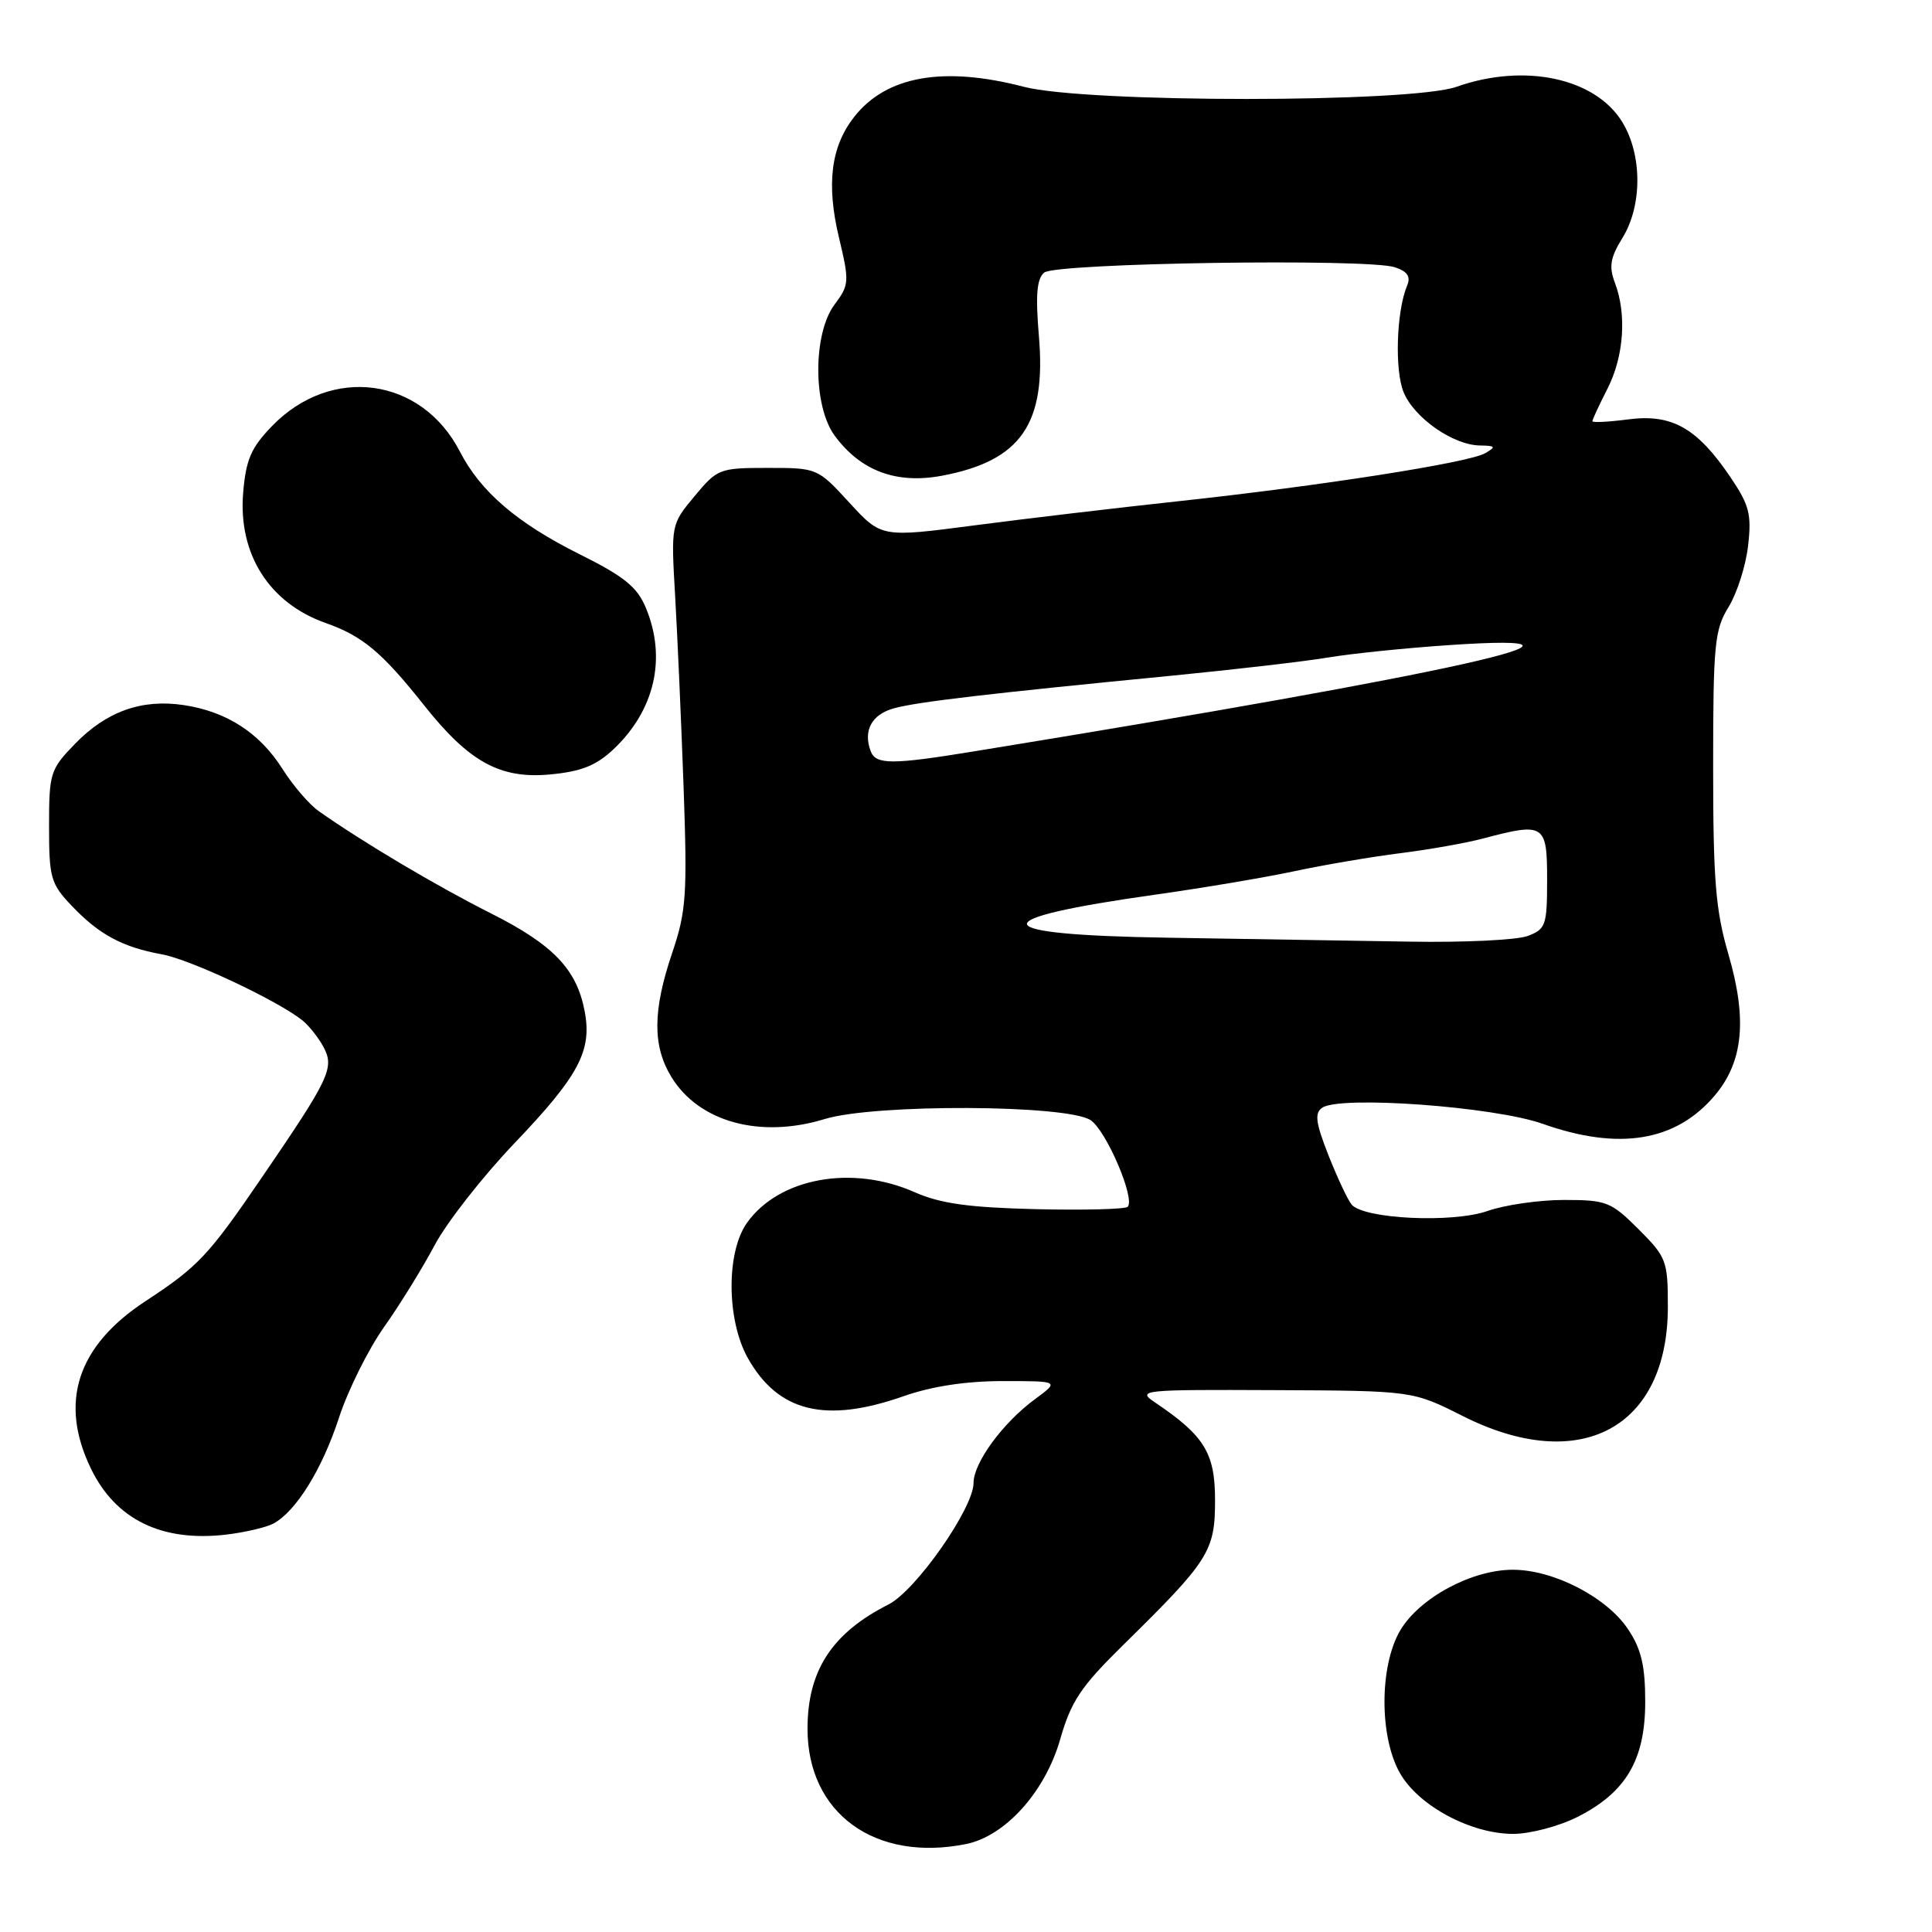 <?xml version="1.0" encoding="UTF-8" standalone="no"?>
<!DOCTYPE svg PUBLIC "-//W3C//DTD SVG 1.1//EN" "http://www.w3.org/Graphics/SVG/1.1/DTD/svg11.dtd" >
<svg xmlns="http://www.w3.org/2000/svg" xmlns:xlink="http://www.w3.org/1999/xlink" version="1.1" viewBox="0 0 256 256">
 <g >
 <path fill="currentColor"
d=" M 127.99 244.35 C 133.19 243.31 138.47 237.45 140.47 230.50 C 141.92 225.43 143.21 223.50 148.80 218.00 C 160.22 206.78 161.00 205.55 161.00 198.79 C 161.00 192.52 159.60 190.24 153.00 185.80 C 150.62 184.19 151.34 184.12 168.84 184.20 C 187.18 184.28 187.18 184.28 193.84 187.64 C 209.36 195.46 221.00 189.25 221.00 173.15 C 221.00 167.07 220.82 166.58 217.12 162.88 C 213.47 159.24 212.87 159.00 207.24 159.00 C 203.95 159.00 199.39 159.66 197.11 160.46 C 192.49 162.09 180.68 161.53 179.09 159.60 C 178.58 158.99 177.21 156.06 176.03 153.09 C 174.33 148.76 174.16 147.50 175.20 146.78 C 177.57 145.14 197.97 146.63 204.41 148.91 C 214.55 152.50 222.08 151.25 227.24 145.13 C 230.99 140.67 231.53 135.05 229.04 126.50 C 227.32 120.62 227.00 116.67 227.00 101.62 C 227.00 85.37 227.19 83.44 229.04 80.44 C 230.16 78.62 231.33 74.97 231.63 72.32 C 232.11 68.14 231.80 66.93 229.26 63.18 C 224.87 56.70 221.52 54.81 215.75 55.57 C 213.14 55.91 211.00 56.02 211.00 55.81 C 211.00 55.59 211.90 53.66 213.00 51.50 C 215.18 47.22 215.57 41.64 213.98 37.46 C 213.17 35.32 213.37 34.14 214.98 31.53 C 217.62 27.26 217.62 20.53 214.97 16.19 C 211.40 10.33 202.00 8.32 193.00 11.50 C 186.90 13.65 143.92 13.65 135.66 11.50 C 125.01 8.73 117.45 10.06 113.19 15.48 C 110.10 19.41 109.47 24.40 111.17 31.49 C 112.56 37.32 112.54 37.74 110.58 40.36 C 107.71 44.20 107.71 53.77 110.58 57.70 C 114.02 62.40 118.78 64.18 124.85 63.03 C 135.28 61.05 138.65 56.19 137.66 44.55 C 137.20 39.09 137.38 36.93 138.36 36.12 C 139.90 34.84 181.19 34.22 184.82 35.41 C 186.49 35.96 186.95 36.65 186.45 37.84 C 185.03 41.24 184.78 49.05 185.99 51.98 C 187.40 55.39 192.57 58.99 196.12 59.03 C 198.17 59.06 198.27 59.20 196.80 60.05 C 194.65 61.31 174.87 64.40 156.00 66.43 C 148.03 67.29 135.94 68.72 129.15 69.61 C 116.79 71.23 116.79 71.23 112.55 66.61 C 108.34 62.02 108.28 62.00 101.73 62.00 C 95.34 62.00 95.05 62.11 92.03 65.75 C 88.91 69.50 88.91 69.50 89.46 79.00 C 89.76 84.22 90.27 95.62 90.58 104.32 C 91.08 118.57 90.94 120.74 89.07 126.26 C 86.48 133.91 86.45 138.59 88.96 142.70 C 92.60 148.67 100.72 150.90 109.27 148.28 C 115.89 146.25 141.34 146.36 144.50 148.42 C 146.58 149.78 150.47 158.87 149.42 159.91 C 149.09 160.23 143.61 160.37 137.23 160.22 C 128.34 160.00 124.61 159.48 121.19 157.97 C 112.90 154.30 103.22 156.07 98.98 162.03 C 96.21 165.92 96.27 174.92 99.09 179.95 C 103.12 187.11 109.38 188.64 119.74 185.00 C 123.48 183.69 127.99 183.00 132.91 183.00 C 140.39 183.00 140.39 183.00 137.11 185.42 C 132.86 188.55 129.00 193.83 129.00 196.50 C 129.00 199.84 121.35 210.77 117.73 212.60 C 110.24 216.39 107.00 221.36 107.00 229.08 C 107.00 240.26 115.93 246.76 127.99 244.35 Z  M 209.03 240.75 C 215.46 237.50 218.00 233.18 218.00 225.50 C 218.00 220.73 217.48 218.51 215.74 215.90 C 212.91 211.64 205.87 208.00 200.45 208.00 C 194.99 208.00 188.05 211.75 185.52 216.07 C 182.76 220.78 182.76 230.21 185.53 235.00 C 188.01 239.31 194.92 243.00 200.50 243.00 C 202.74 243.00 206.58 241.99 209.03 240.75 Z  M 36.21 201.89 C 39.22 200.28 42.69 194.69 44.92 187.84 C 46.12 184.18 48.81 178.78 50.89 175.84 C 52.97 172.90 55.98 168.03 57.59 165.00 C 59.19 161.98 63.97 155.88 68.20 151.45 C 76.68 142.57 78.46 139.25 77.48 134.04 C 76.43 128.43 73.32 125.18 64.98 120.99 C 57.85 117.40 48.06 111.59 42.22 107.47 C 40.96 106.58 38.81 104.07 37.43 101.89 C 34.42 97.12 30.03 94.28 24.36 93.43 C 18.78 92.59 14.11 94.26 9.93 98.57 C 6.65 101.95 6.50 102.44 6.50 109.49 C 6.50 116.32 6.72 117.10 9.50 120.02 C 13.13 123.84 16.22 125.50 21.43 126.45 C 25.22 127.13 36.81 132.59 40.09 135.22 C 40.96 135.93 42.21 137.51 42.87 138.74 C 44.34 141.50 43.69 142.86 34.71 156.00 C 27.61 166.40 26.26 167.83 19.28 172.41 C 10.22 178.35 7.79 185.81 12.05 194.60 C 15.32 201.36 21.46 204.35 30.00 203.34 C 32.48 203.04 35.27 202.39 36.21 201.89 Z  M 81.26 99.31 C 86.77 94.13 88.36 87.19 85.57 80.52 C 84.43 77.78 82.69 76.37 76.82 73.45 C 68.52 69.31 63.68 65.16 60.94 59.84 C 55.86 49.98 43.90 48.35 36.05 56.45 C 33.27 59.32 32.59 60.88 32.22 65.30 C 31.55 73.42 35.67 79.91 43.15 82.55 C 48.06 84.28 50.63 86.44 56.23 93.50 C 62.18 100.99 66.28 103.23 72.88 102.62 C 76.98 102.24 78.98 101.45 81.26 99.31 Z  M 154.75 124.25 C 130.38 123.87 129.84 121.81 153.26 118.52 C 159.44 117.65 167.68 116.26 171.56 115.43 C 175.44 114.60 181.74 113.53 185.56 113.05 C 189.38 112.57 194.30 111.70 196.50 111.11 C 204.64 108.95 205.00 109.18 205.00 116.52 C 205.00 122.61 204.83 123.12 202.43 124.02 C 201.02 124.56 193.94 124.90 186.68 124.77 C 179.43 124.65 165.06 124.41 154.75 124.25 Z  M 115.38 99.56 C 114.33 96.81 115.51 94.64 118.50 93.84 C 121.67 92.99 130.87 91.91 155.50 89.51 C 163.75 88.70 172.97 87.63 176.00 87.12 C 179.03 86.61 186.22 85.87 192.00 85.48 C 217.03 83.79 193.16 89.13 129.00 99.57 C 118.17 101.34 116.07 101.33 115.38 99.56 Z "/>
</g>
</svg>